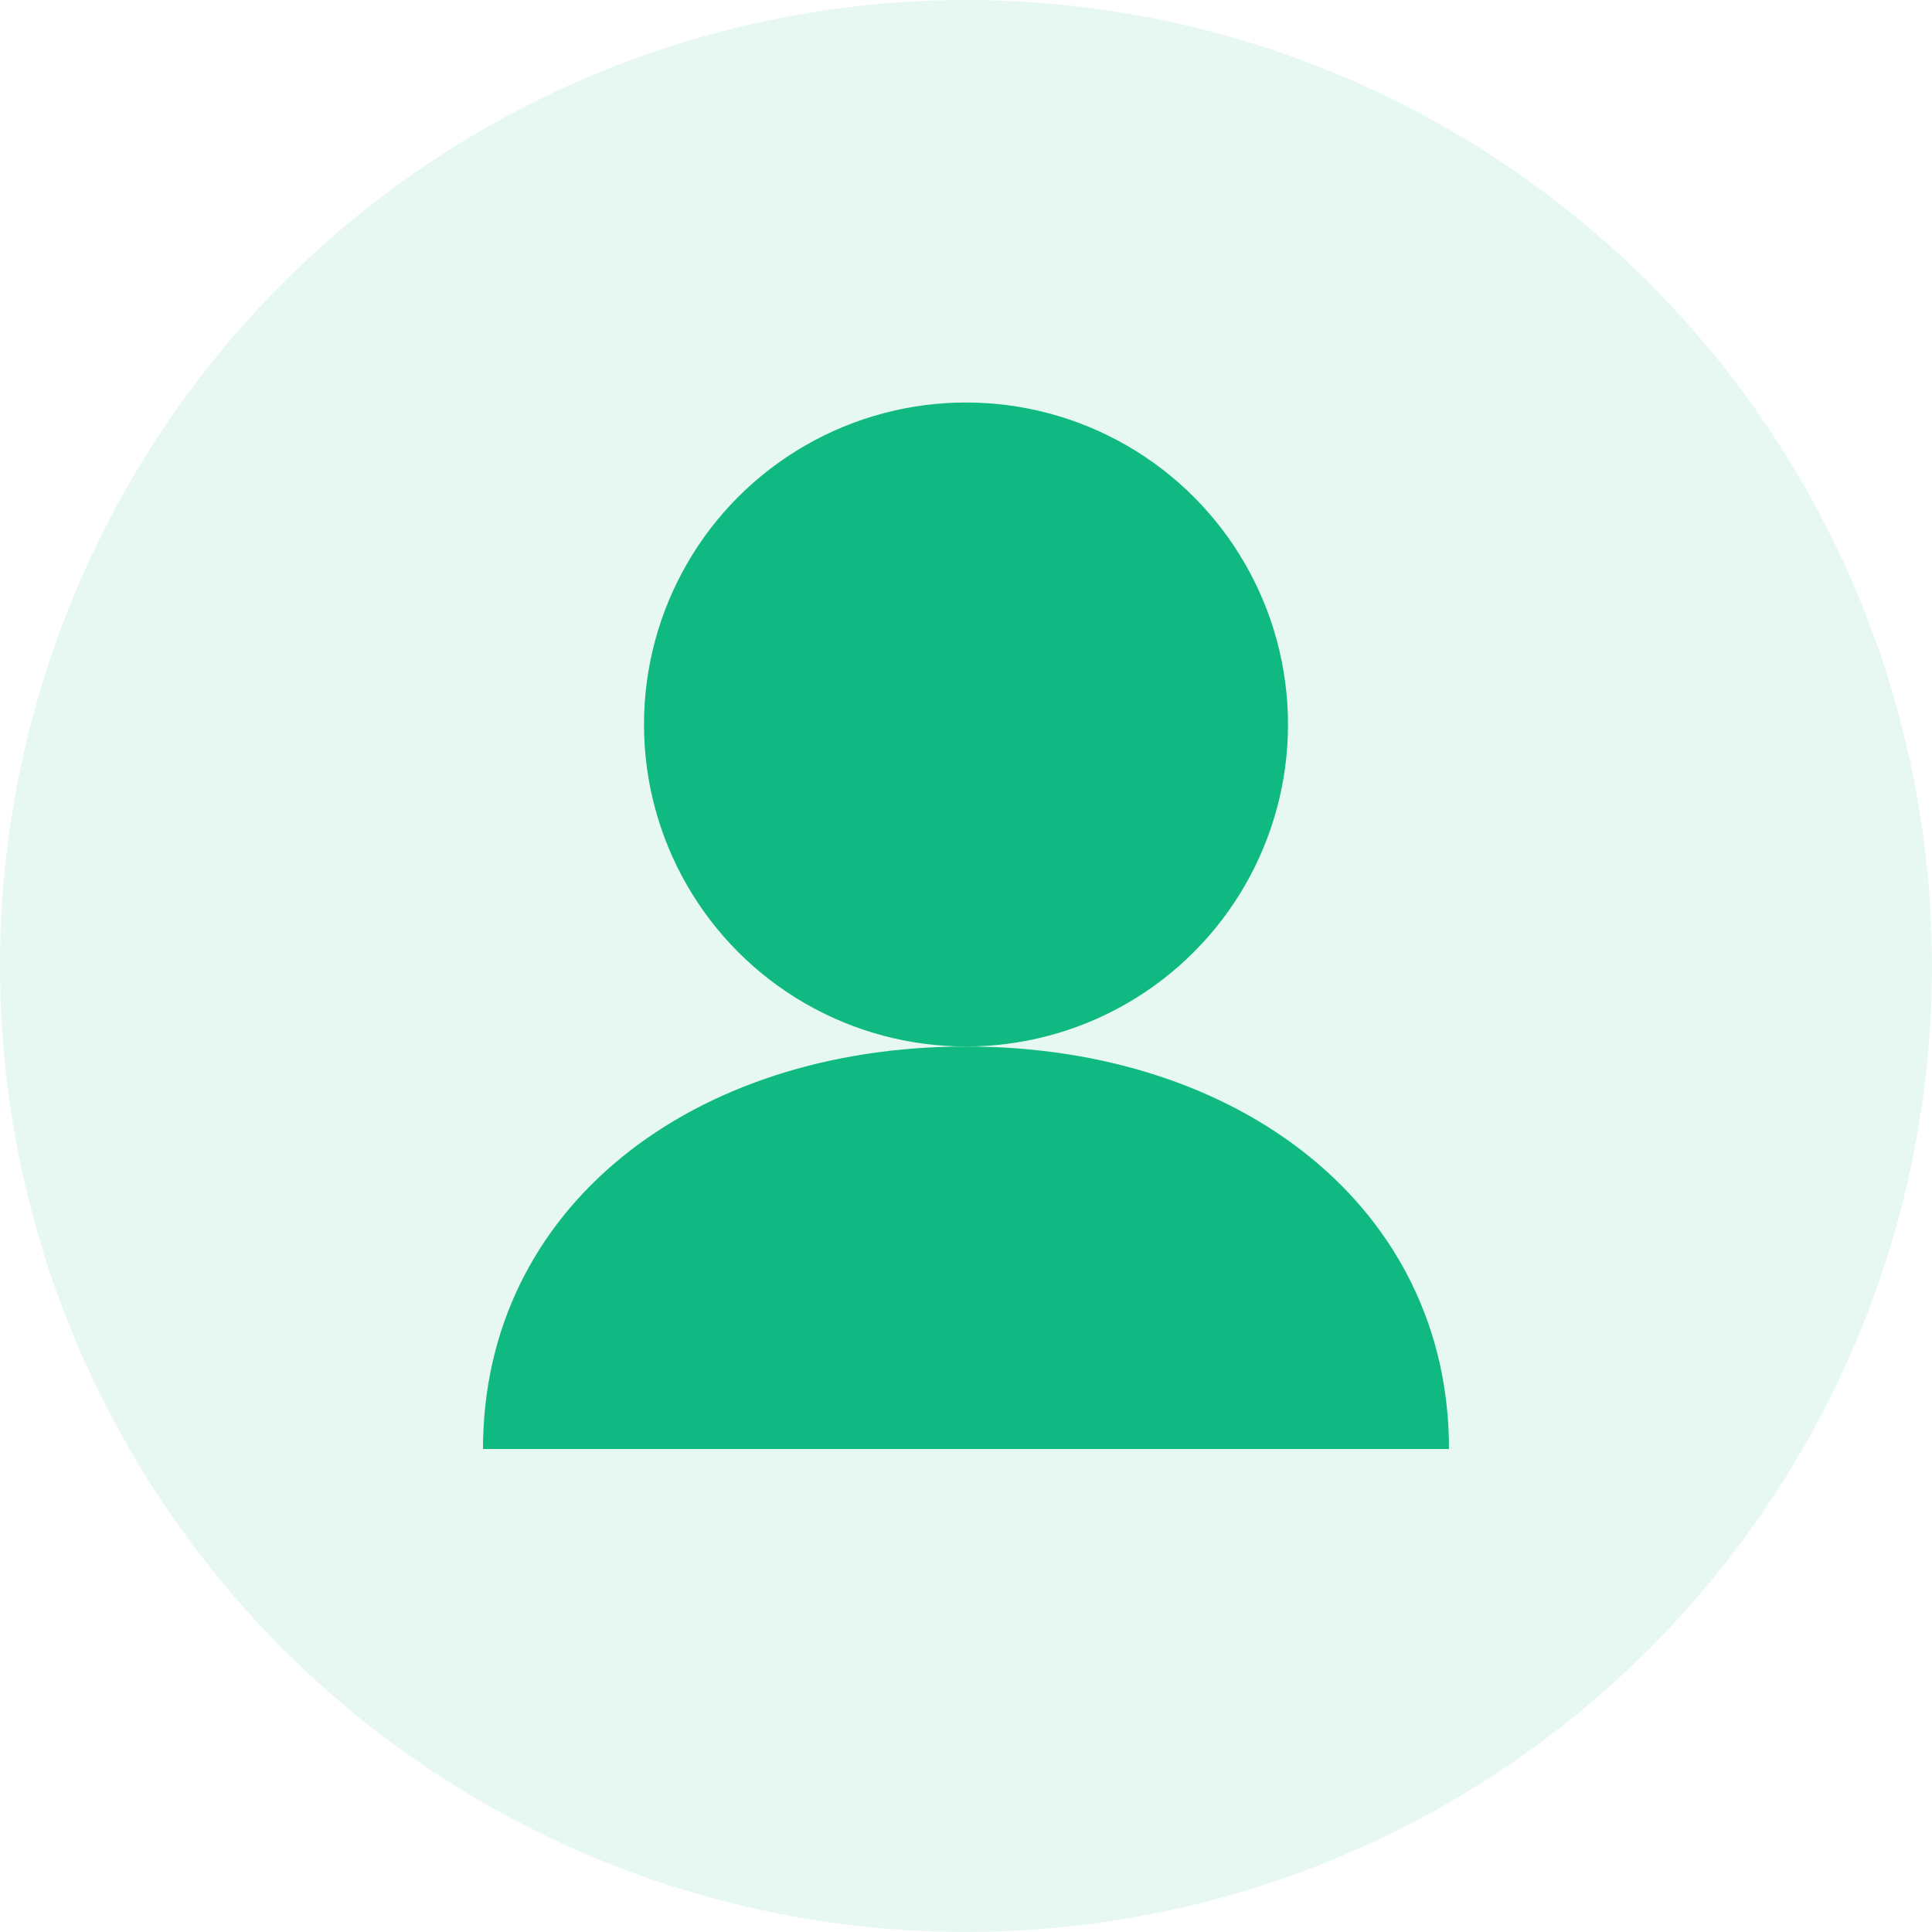 <svg width="120" height="120" viewBox="0 0 120 120" fill="none" xmlns="http://www.w3.org/2000/svg">
  <circle cx="60" cy="60" r="60" fill="#10B981" opacity="0.1"/>
  <circle cx="60" cy="45" r="20" fill="#10B981"/>
  <path d="M30 90C30 75 43 65 60 65C77 65 90 75 90 90" fill="#10B981"/>
</svg>